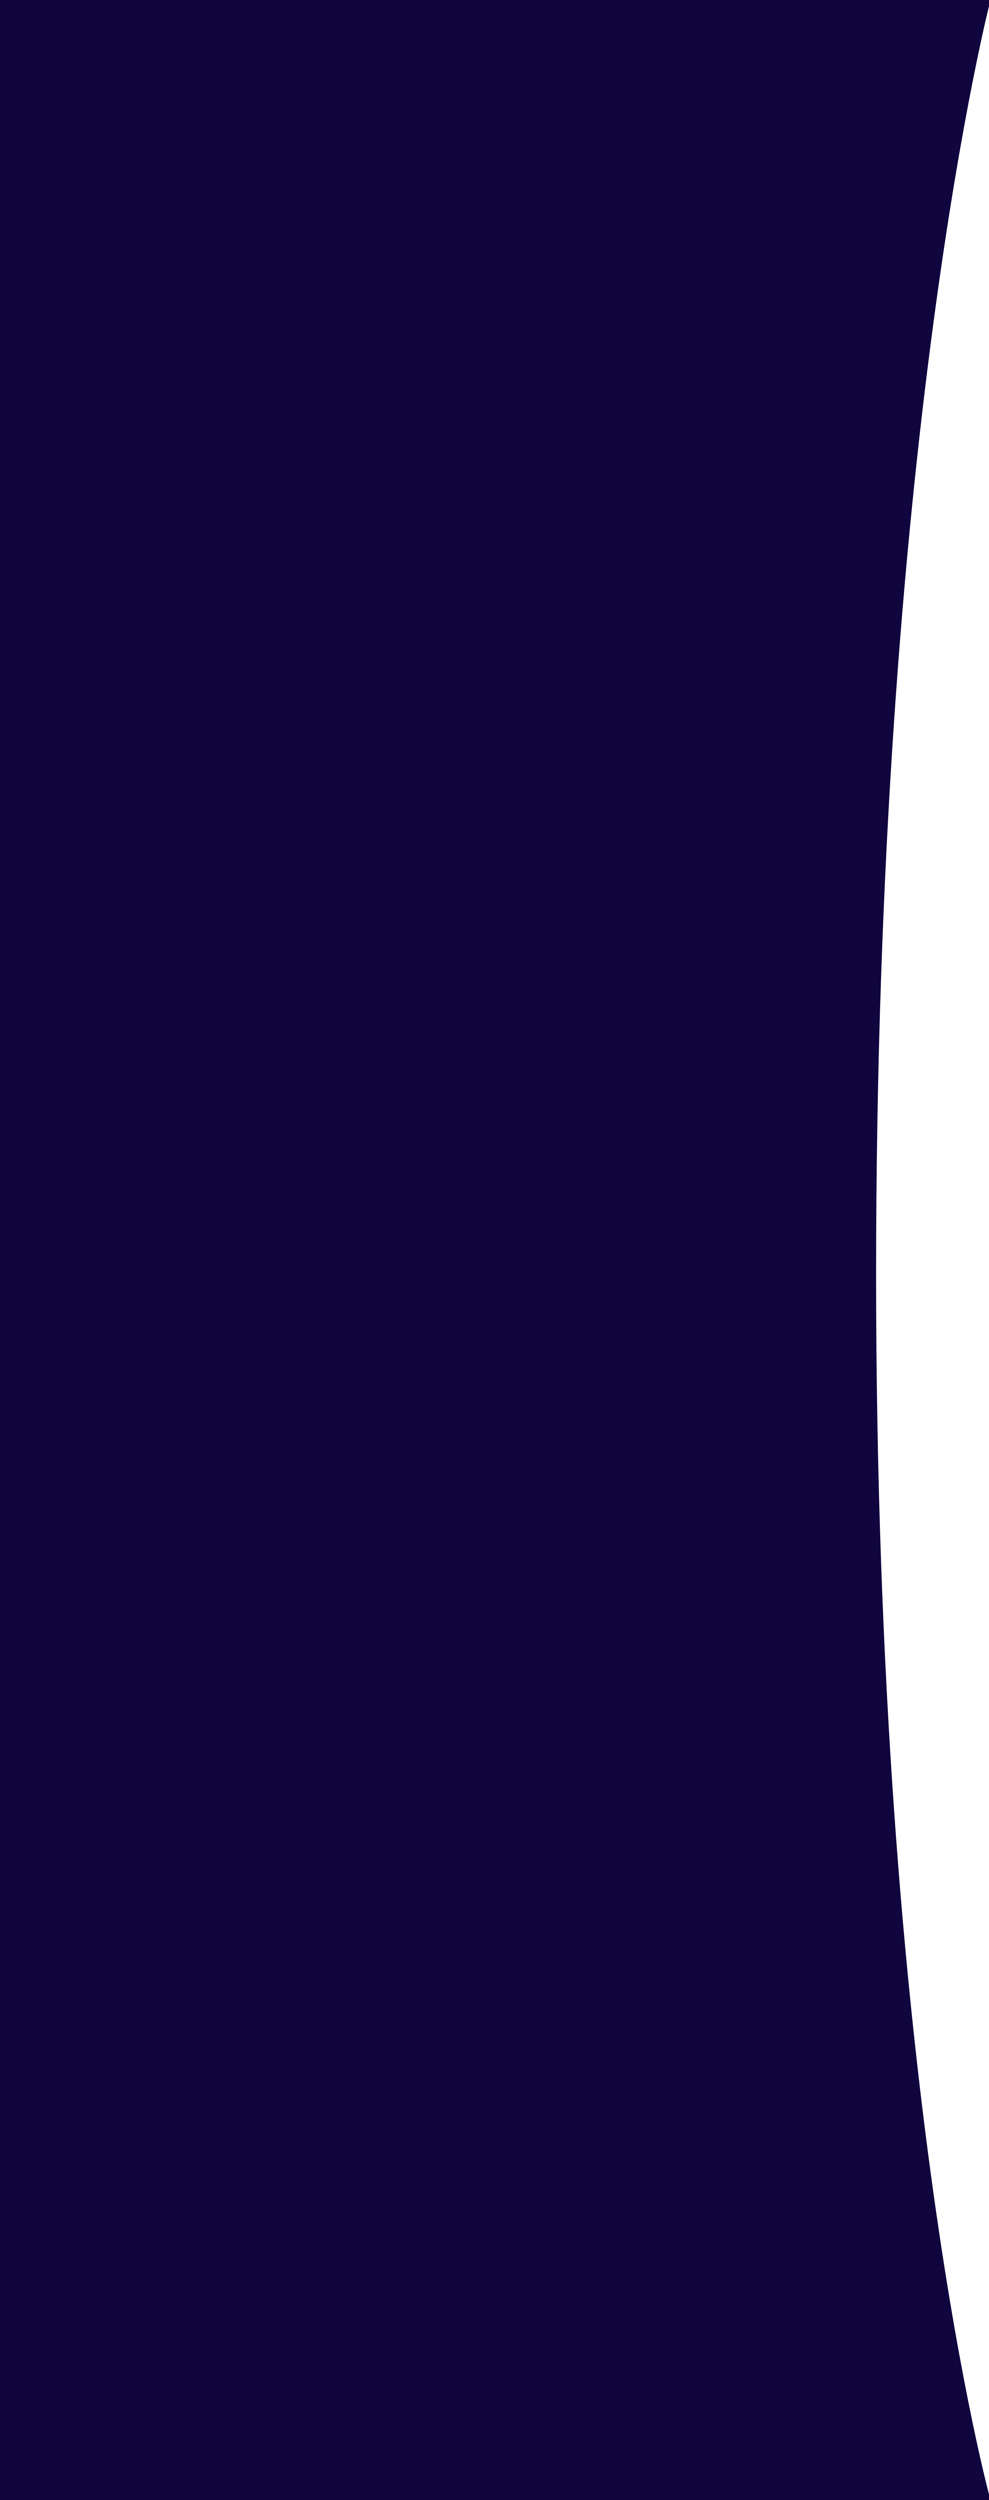 <?xml version="1.0" encoding="utf-8"?>
<!-- Generator: Adobe Illustrator 16.0.0, SVG Export Plug-In . SVG Version: 6.00 Build 0)  -->
<!DOCTYPE svg PUBLIC "-//W3C//DTD SVG 1.1//EN" "http://www.w3.org/Graphics/SVG/1.1/DTD/svg11.dtd">
<svg version="1.1" id="Layer_1" xmlns="http://www.w3.org/2000/svg" xmlns:xlink="http://www.w3.org/1999/xlink" x="0px" y="0px"
	 width="216px" height="546px" viewBox="0 0 216 546" enable-background="new 0 0 216 546" xml:space="preserve">
<path fill="#10053E" d="M216.332,0c0,0-24.99,95.812-24.99,278.231c0,177.594,24.99,267.769,24.99,267.769H0V0H216.332z"/>
</svg>
